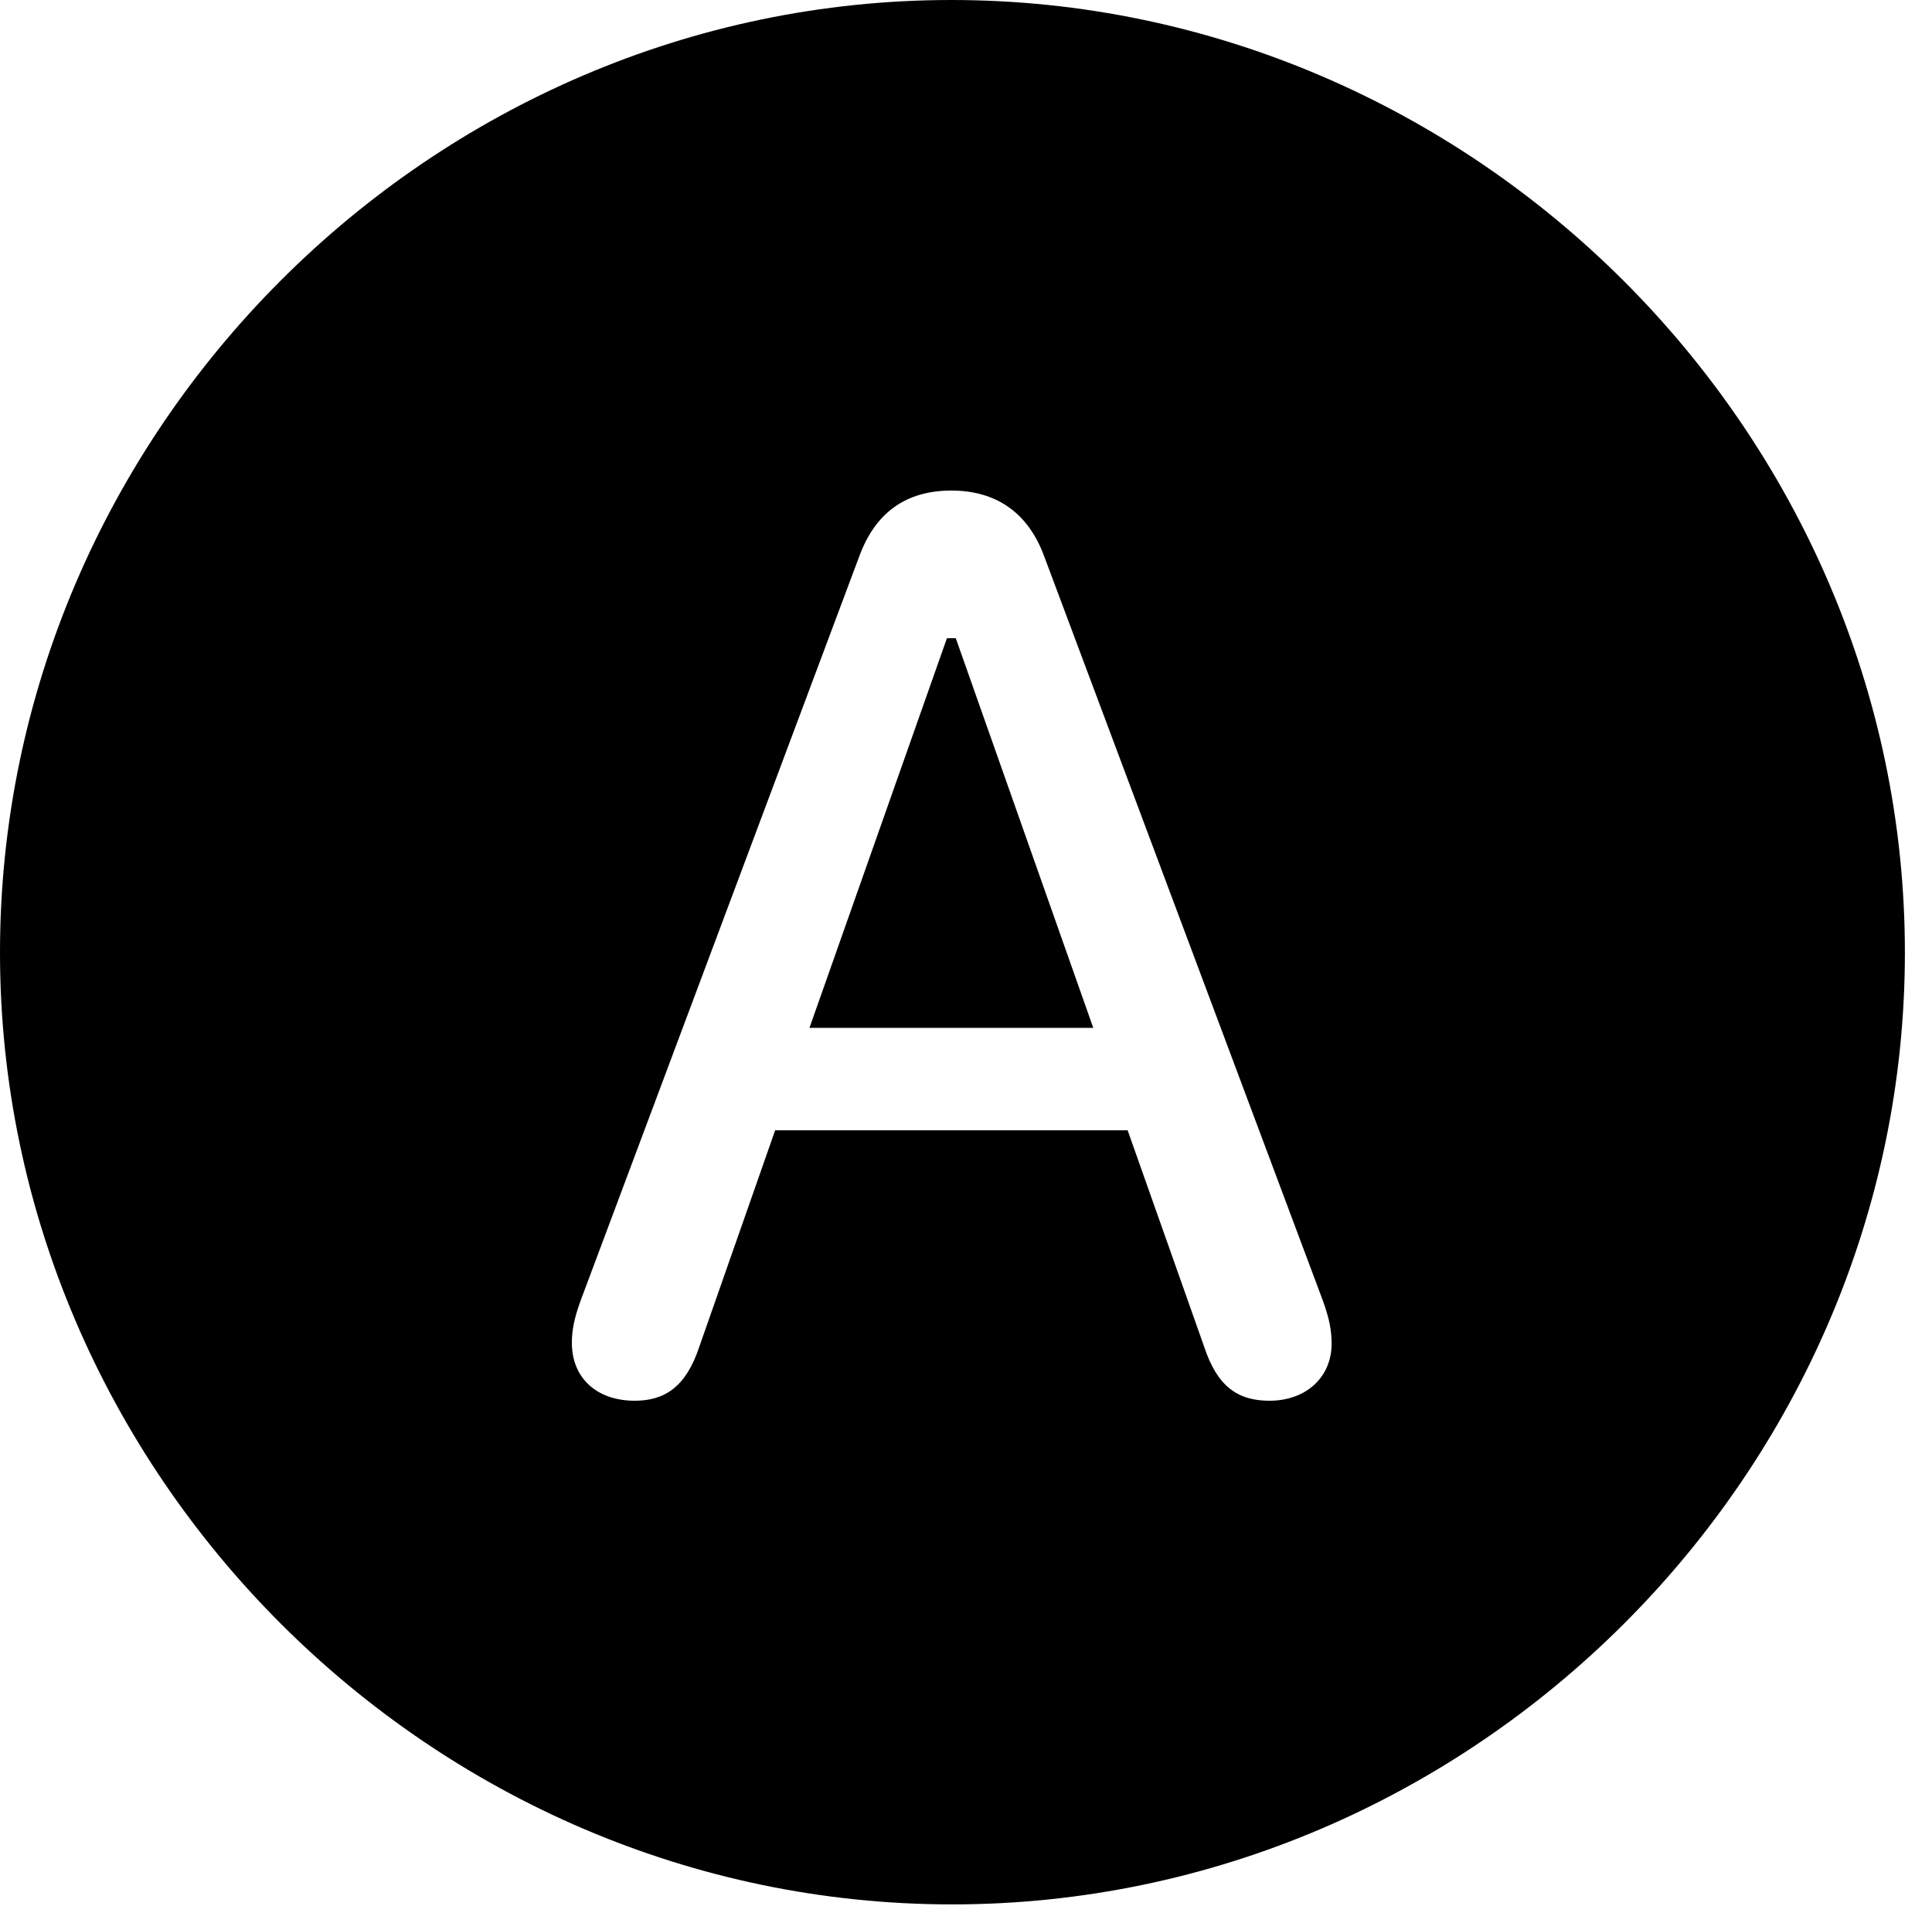 <svg version="1.1" xmlns="http://www.w3.org/2000/svg" xmlns:xlink="http://www.w3.org/1999/xlink" width="25.801" height="25.459" viewBox="0 0 25.801 25.459">
 <g>
  <rect height="25.459" opacity="0" width="25.801" x="0" y="0"/>
  <path d="M25.439 12.725C25.439 19.678 19.678 25.439 12.715 25.439C5.762 25.439 0 19.678 0 12.725C0 5.762 5.752 0 12.705 0C19.668 0 25.439 5.762 25.439 12.725ZM11.475 7.432L7.754 17.373C7.666 17.617 7.637 17.773 7.637 17.939C7.637 18.398 7.959 18.711 8.477 18.711C8.877 18.711 9.16 18.525 9.336 17.998L10.352 15.098L15.059 15.098L16.084 17.998C16.26 18.525 16.533 18.711 16.953 18.711C17.441 18.711 17.783 18.398 17.783 17.949C17.783 17.773 17.754 17.617 17.666 17.373L13.945 7.432C13.73 6.846 13.301 6.553 12.705 6.553C12.1 6.553 11.69 6.846 11.475 7.432ZM14.6 13.73L10.81 13.73L12.646 8.525L12.764 8.525Z" fill="currentColor"/>
 </g>
</svg>
